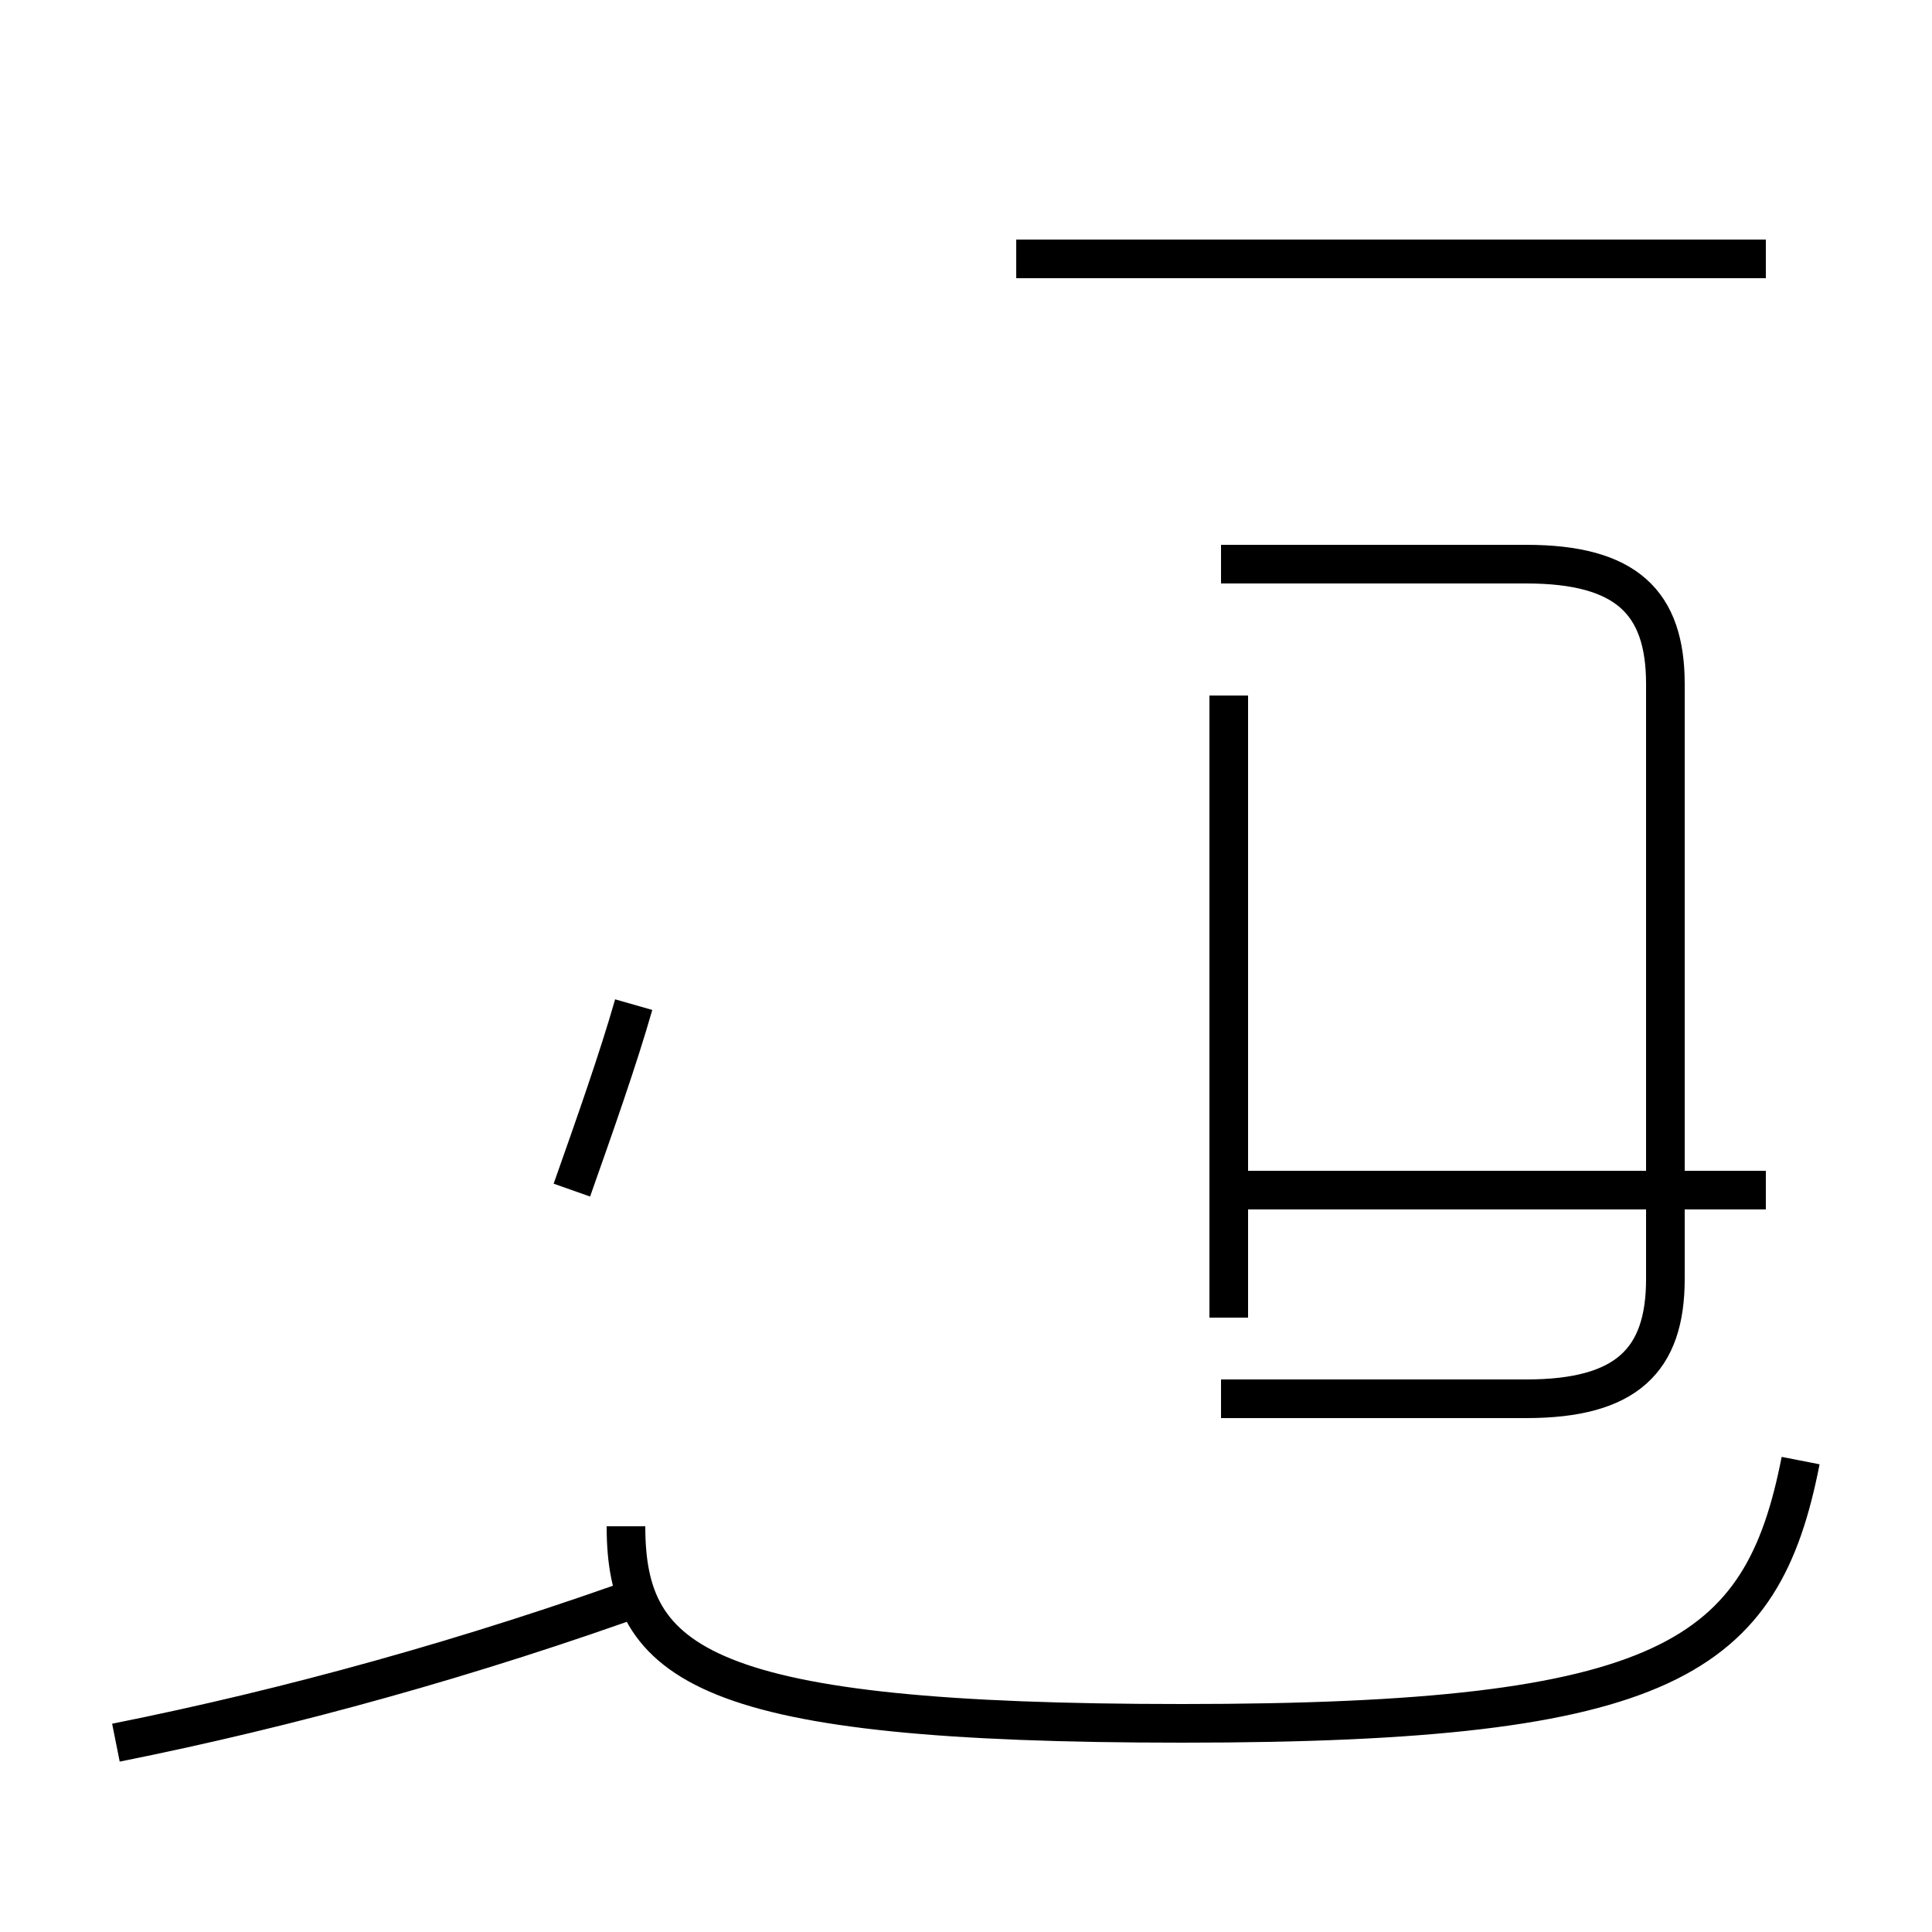 <?xml version='1.0' encoding='utf8'?>
<svg viewBox="0.0 -44.0 50.0 50.0" version="1.1" xmlns="http://www.w3.org/2000/svg">
<rect x="0.0" y="-44.0" width="50.0" height="50.0" fill="#808080" stroke="none"/>
<rect x="-1000" y="-1000" width="2000" height="2000" stroke="white" fill="white"/>
<g style="fill:none; stroke:#000000;  stroke-width:1">
<path d="M 31.6 7.8 L 39.5 7.8 C 42.1 7.8 43.1 8.8 43.1 10.9 L 43.1 26.3 C 43.1 28.4 42.1 29.4 39.5 29.4 L 31.6 29.4 M 45.7 37.3 L 26.3 37.3 M 31.8 9.9 L 31.8 26.0 M 45.7 13.2 L 31.8 13.2 M 14.8 13.2 C 15.4 14.9 16.0 16.6 16.4 18.0 M 3.0 -1.1 C 7.5 -0.2 12.2 1.1 16.9 2.8 M 46.6 6.2 C 45.6 1.1 43.2 -0.6 30.6 -0.6 C 18.2 -0.6 16.2 0.9 16.2 4.5 " transform="scale(1, -1)" />
</g>
</svg>